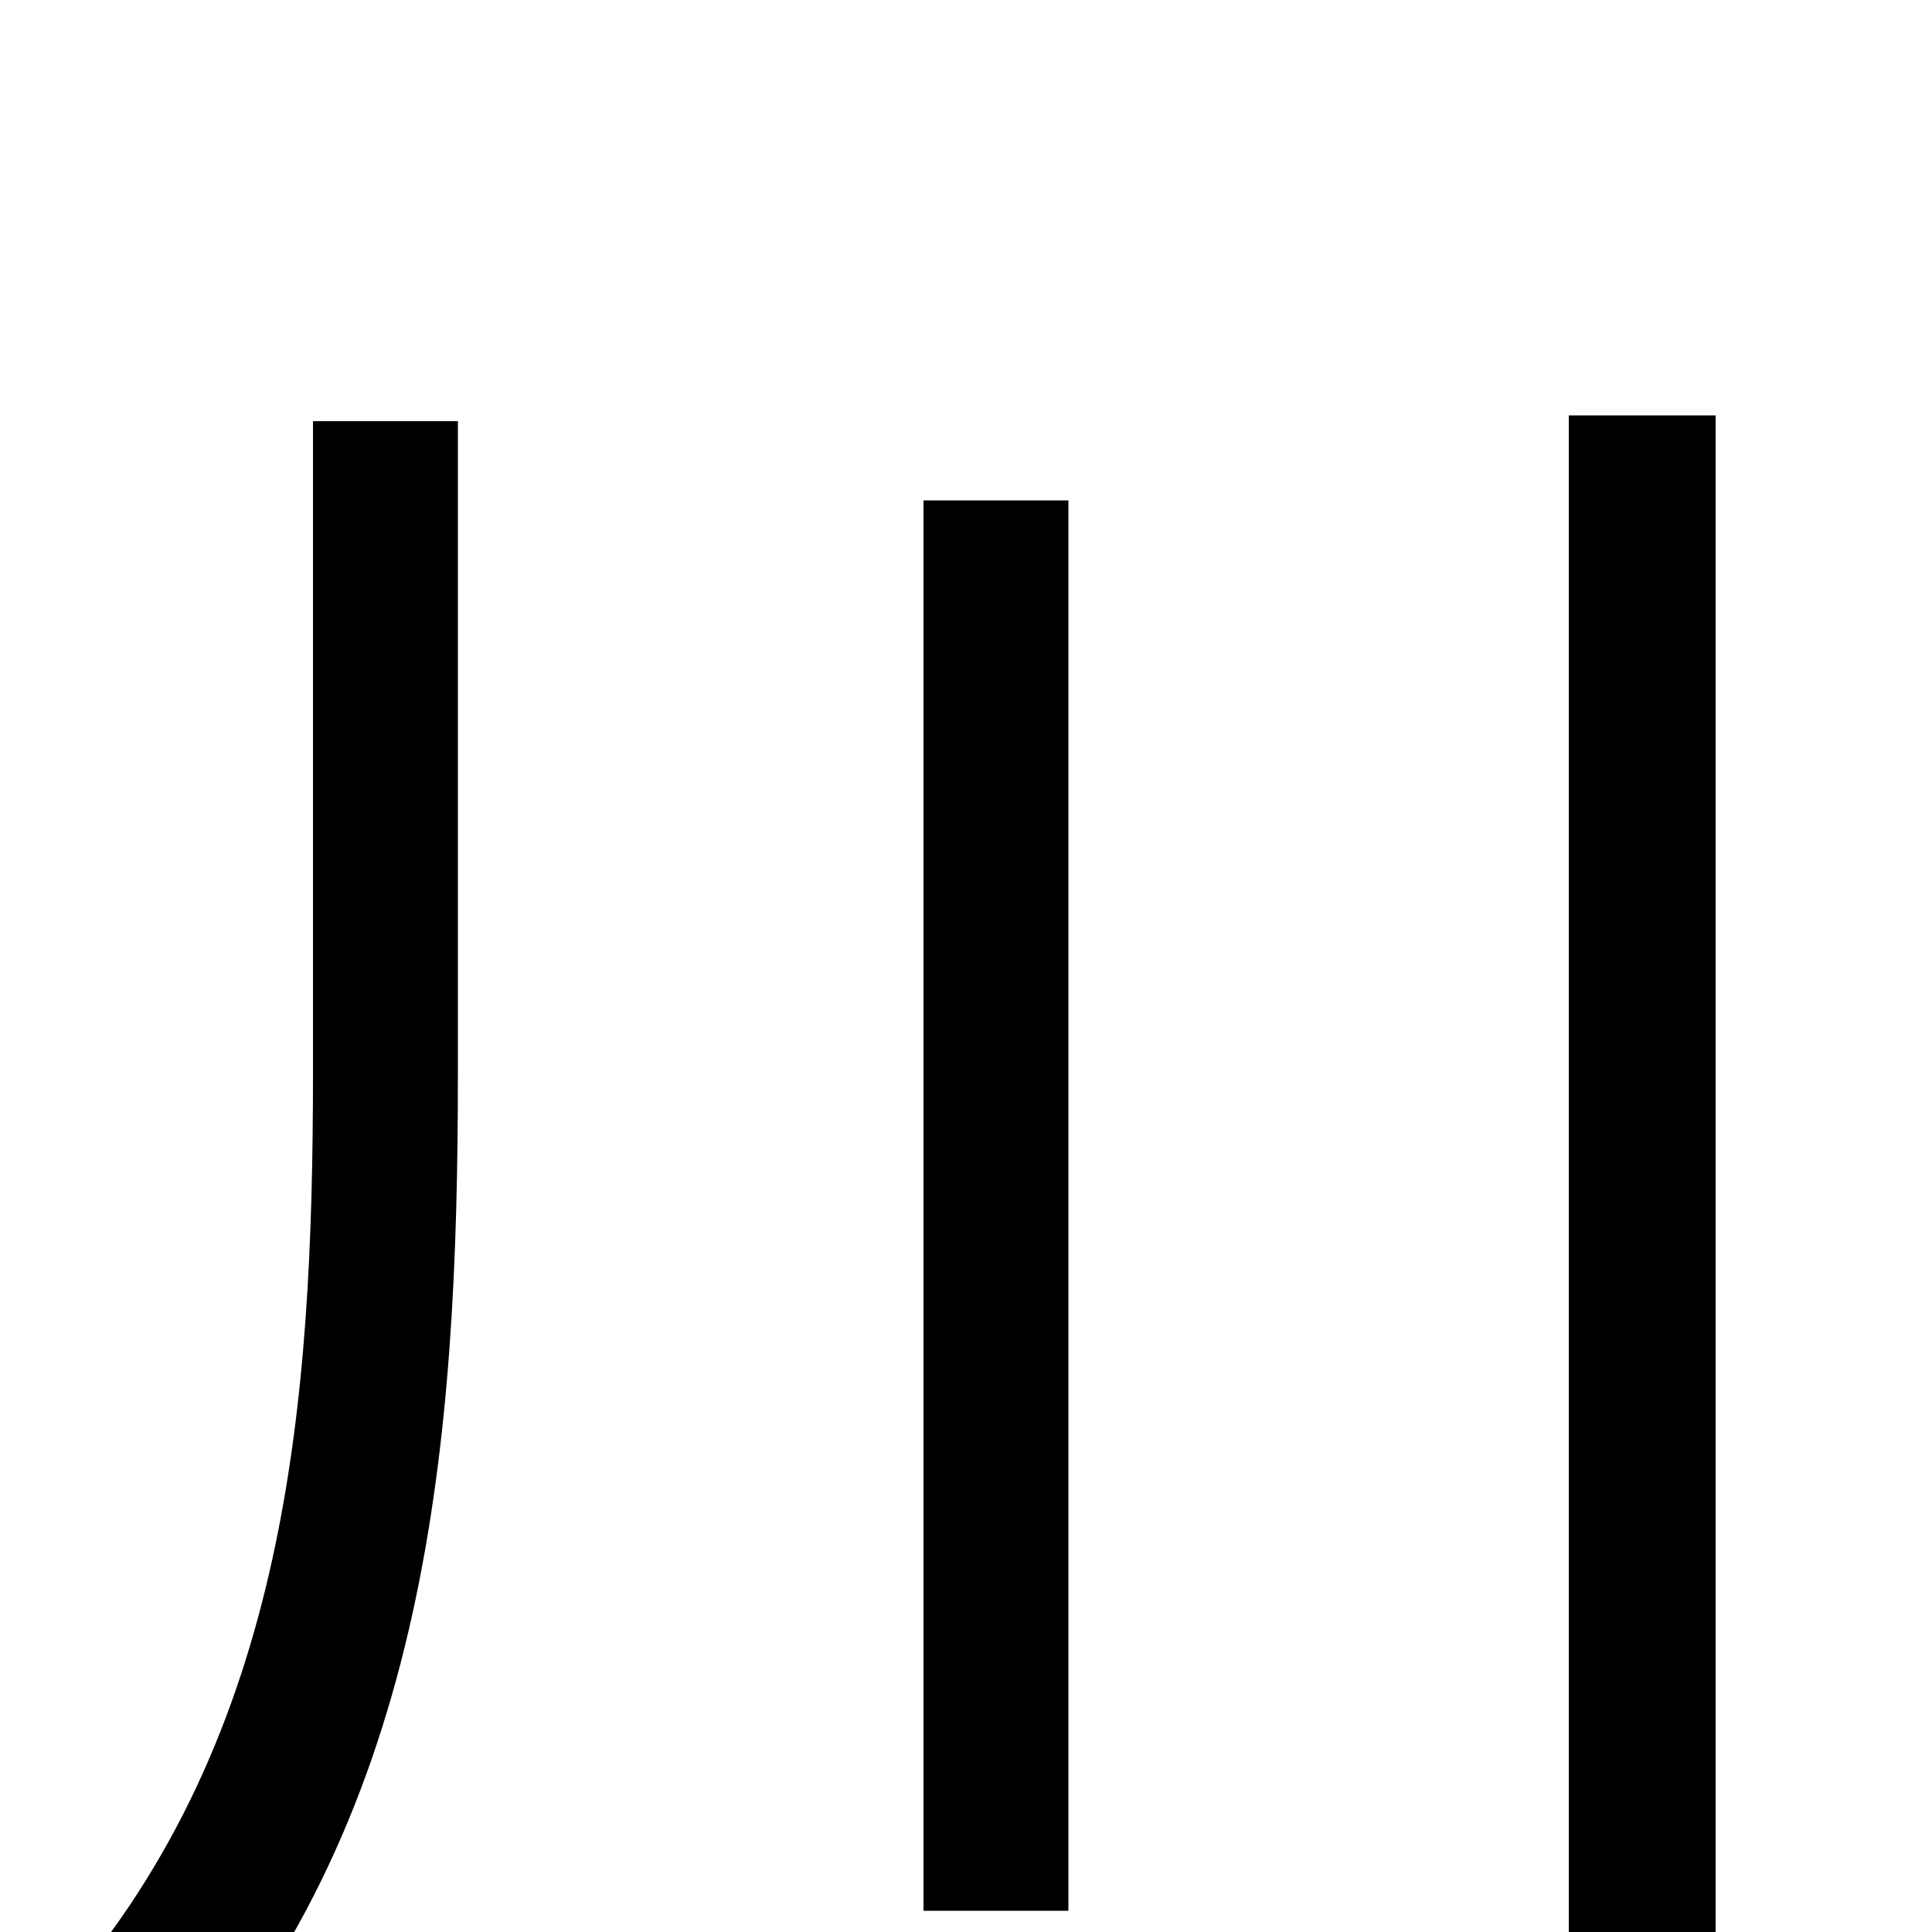 <svg xmlns="http://www.w3.org/2000/svg" viewBox="0 -1000 1000 1000">
	<path fill="#000000" d="M162 -782V-445C162 -274 149 -102 32 32C50 44 80 67 93 84C222 -64 237 -254 237 -444V-782ZM478 -741V-11H553V-741ZM812 -785V75H888V-785Z"/>
</svg>